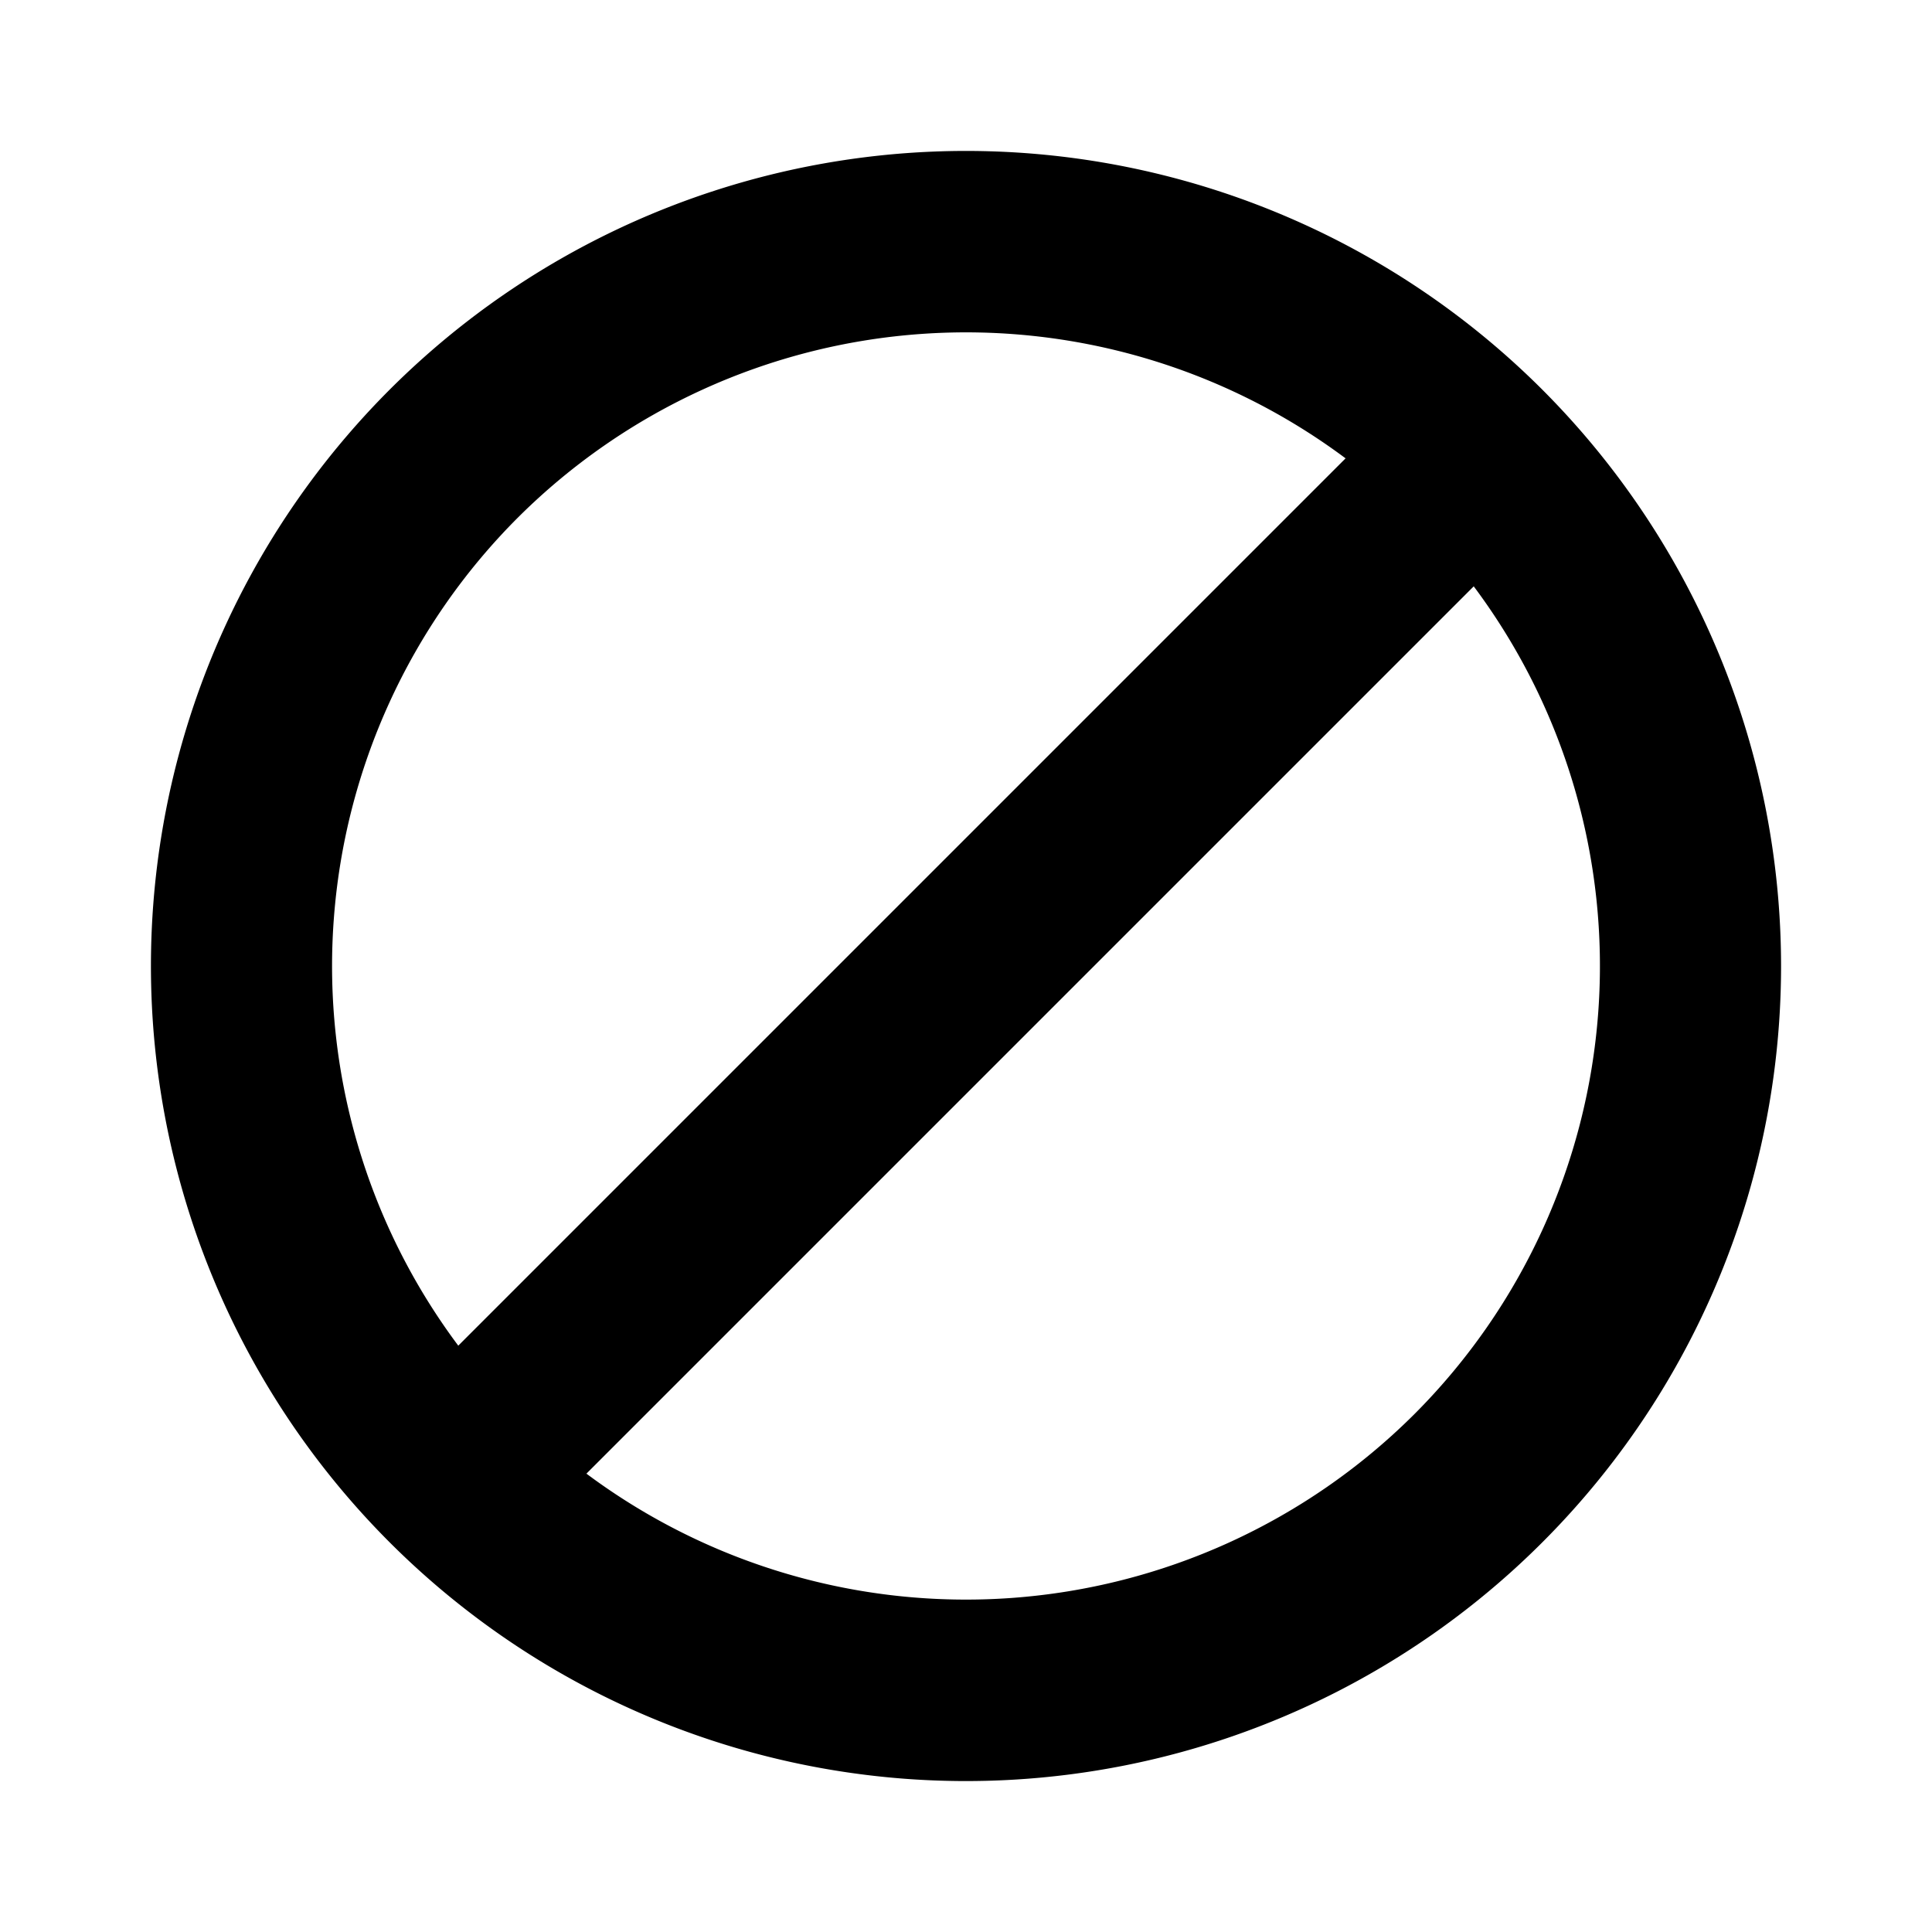 <svg id="Flat" xmlns="http://www.w3.org/2000/svg" viewBox="0 0 256 256">
  <path d="M204.367,51.632A108,108,0,1,0,236,128,108.121,108.121,0,0,0,204.367,51.632ZM68.604,68.603a84.102,84.102,0,0,1,109.692-7.869L60.723,178.307A84.013,84.013,0,0,1,68.604,68.603ZM187.396,187.397a84.118,84.118,0,0,1-109.692,7.869L195.277,77.693a84.013,84.013,0,0,1-7.881,109.704Z"/>
</svg>
